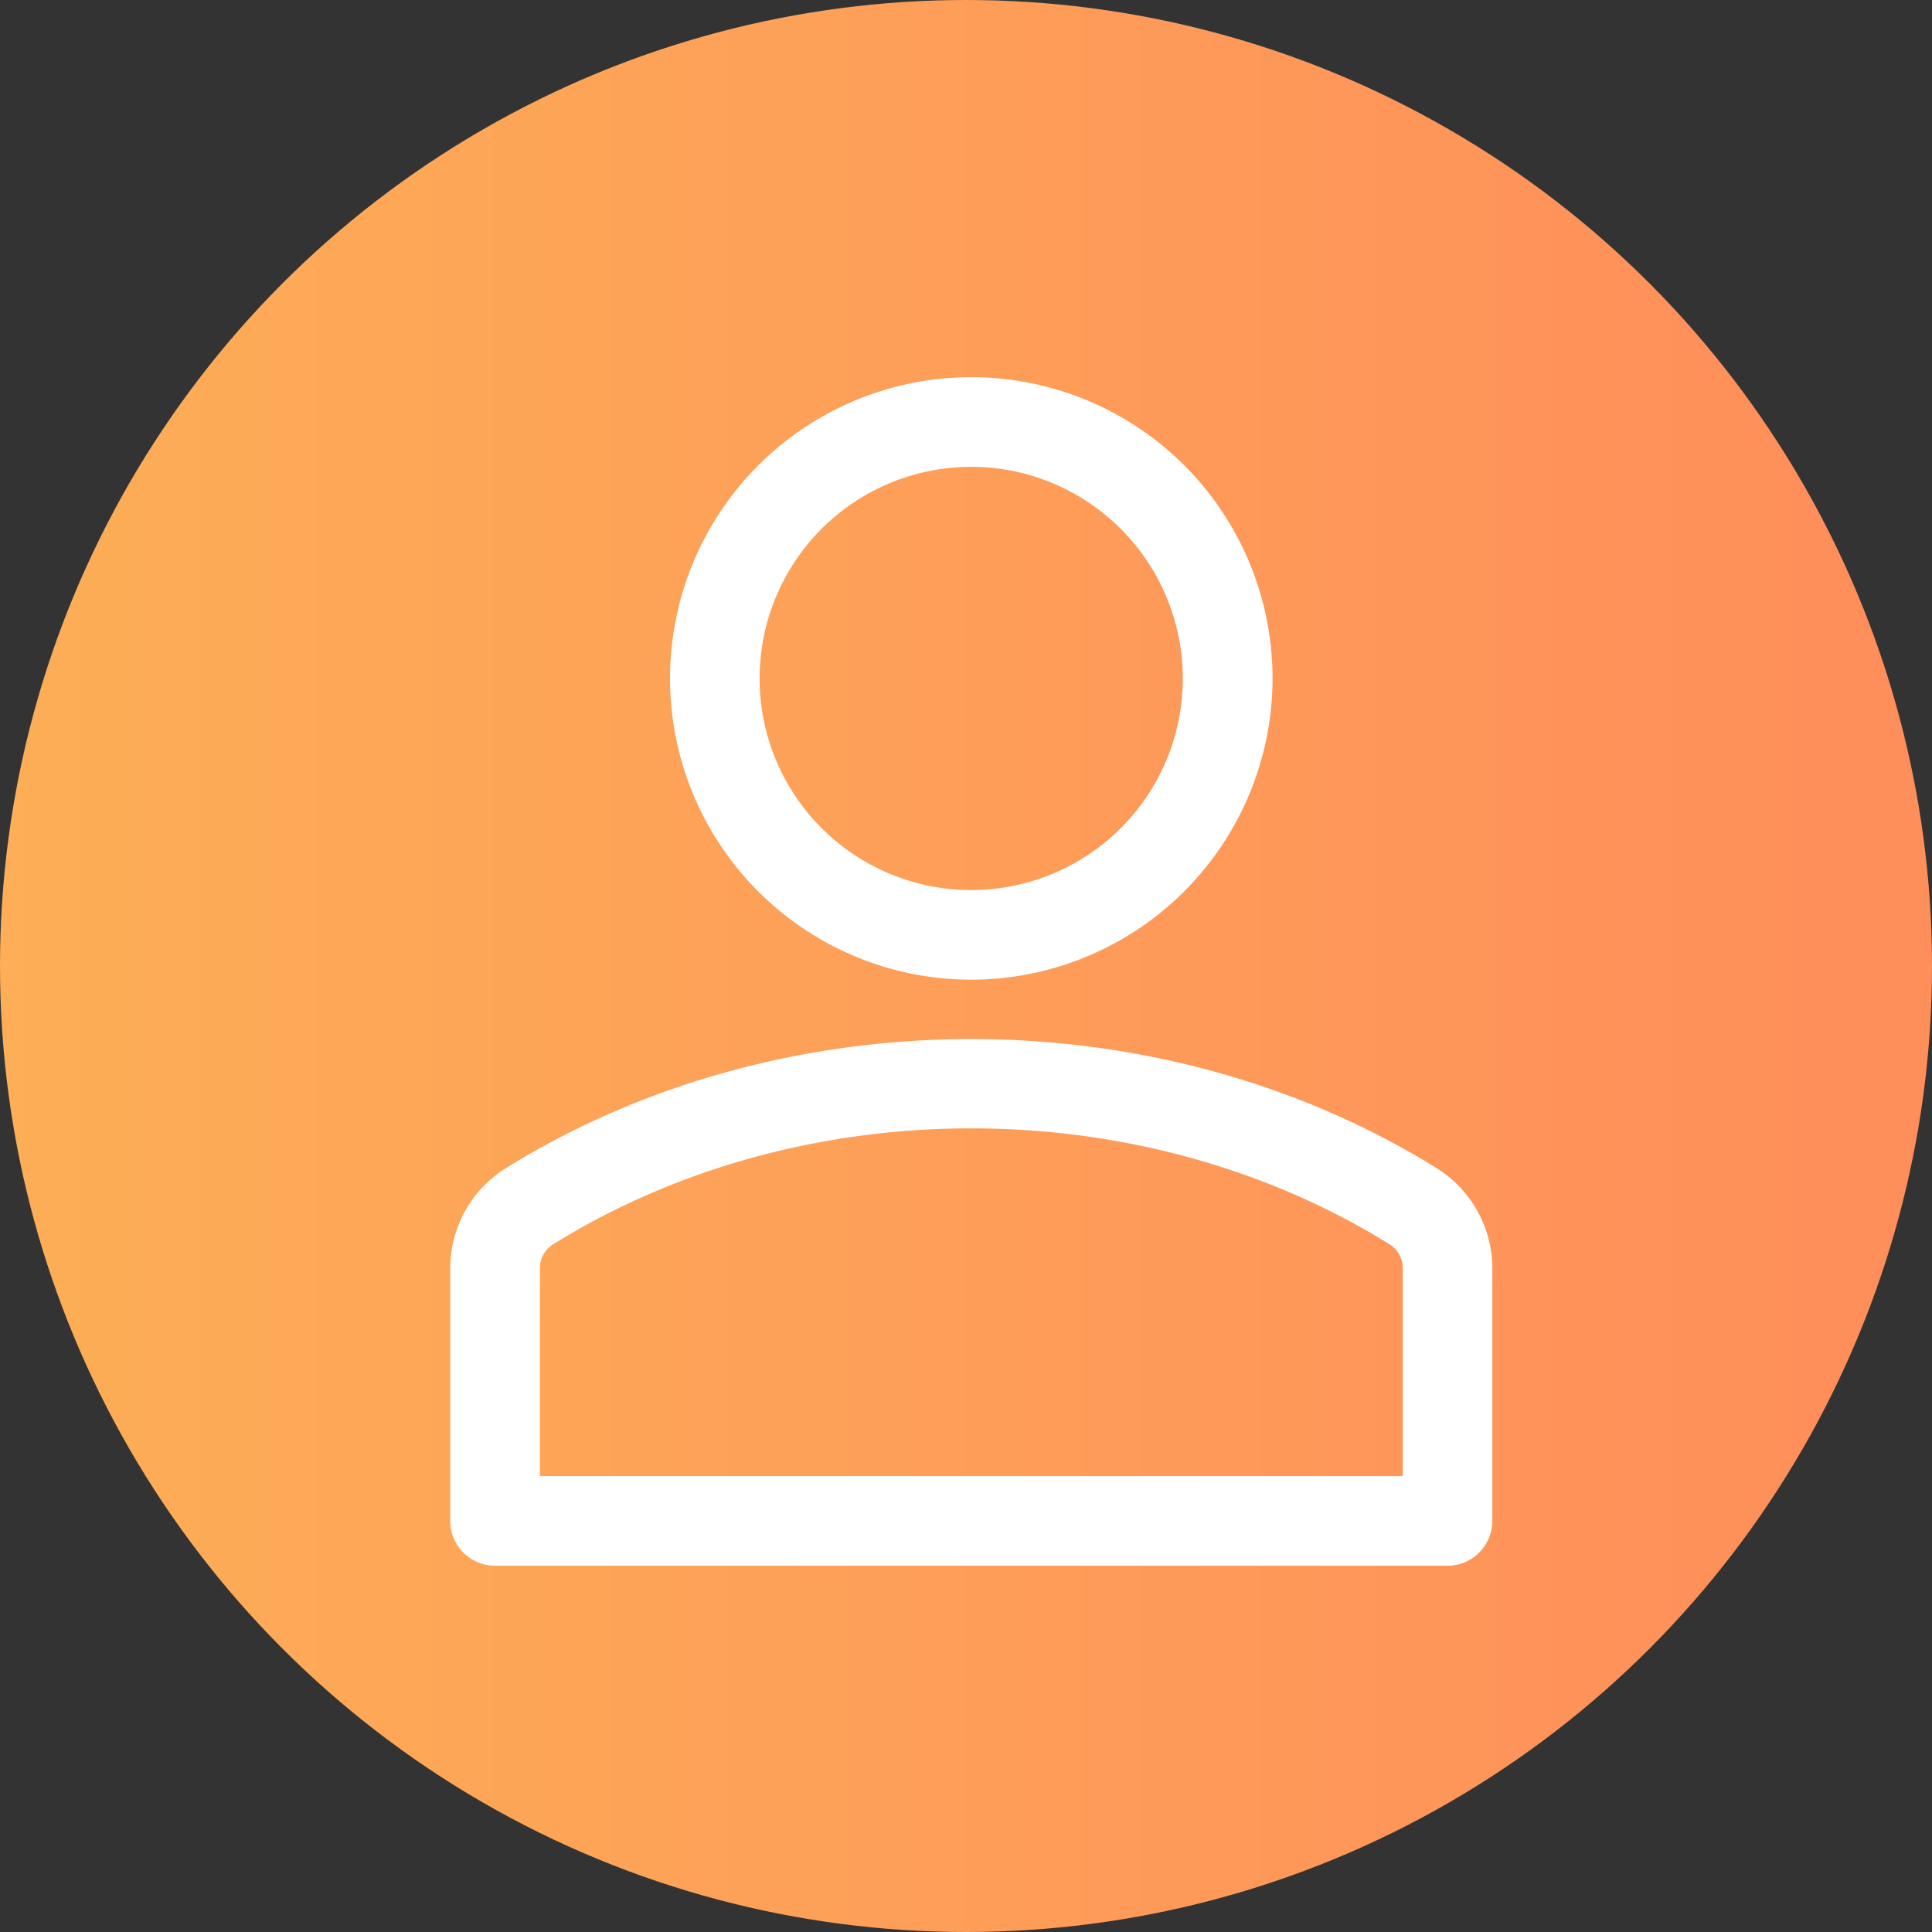 <svg xmlns="http://www.w3.org/2000/svg" xmlns:xlink="http://www.w3.org/1999/xlink" width="118" height="118" viewBox="0 0 118 118">
  <rect x="0" y="0" width="118" height="118" fill="#333333" stroke="none"/>
  <defs>
    <linearGradient id="linear-gradient" y1="0.5" x2="0.938" y2="0.5" gradientUnits="objectBoundingBox">
      <stop offset="0" stop-color="#fdae56"/>
      <stop offset="1" stop-color="#fe8f5a"/>
    </linearGradient>
  </defs>
  <g id="Group_4" data-name="Group 4" transform="translate(-976 -151)">
    <circle id="Ellipse_1" data-name="Ellipse 1" cx="59" cy="59" r="59" transform="translate(976 151)" fill="url(#linear-gradient)"/>
    <g id="avatar" transform="translate(969.555 174.536)">
      <path id="Path_2" data-name="Path 2" d="M155.681,35.8a17.9,17.9,0,1,1,17.9-17.9A17.919,17.919,0,0,1,155.681,35.8Zm0-31.322A13.424,13.424,0,1,0,169.1,17.9,13.439,13.439,0,0,0,155.681,4.475Z" transform="translate(-89.913)" fill="#fff" stroke="#fff" stroke-width="1"/>
      <path id="Path_3" data-name="Path 3" d="M94.853,342.349H36.682a2.236,2.236,0,0,1-2.237-2.237v-15.4a6.709,6.709,0,0,1,3.083-5.672c16.8-10.481,39.693-10.479,56.477,0a6.713,6.713,0,0,1,3.085,5.674v15.4A2.236,2.236,0,0,1,94.853,342.349ZM38.92,337.875h53.7V324.711a2.207,2.207,0,0,0-.981-1.879c-15.362-9.589-36.361-9.6-51.736,0a2.2,2.2,0,0,0-.979,1.877Z" transform="translate(0 -270.755)" fill="#fff" stroke="#fff" stroke-width="1"/>
    </g>
  </g>
</svg>
